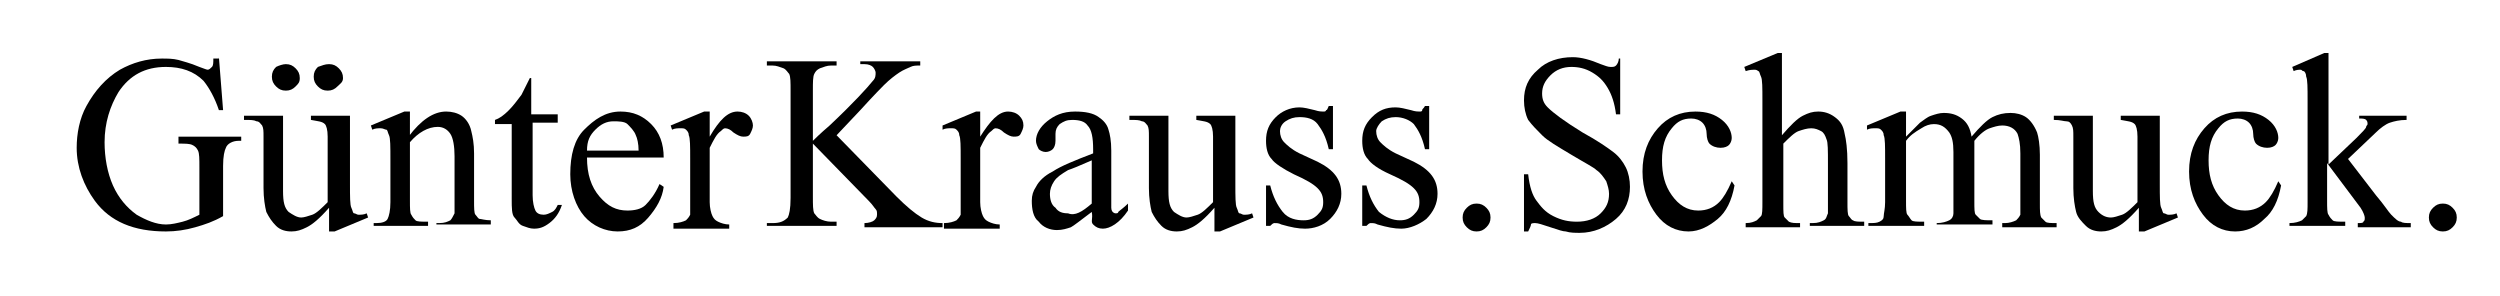 <?xml version="1.0" encoding="utf-8"?>
<!-- Generator: Adobe Illustrator 23.0.6, SVG Export Plug-In . SVG Version: 6.00 Build 0)  -->
<svg version="1.1" id="Ebene_1" xmlns="http://www.w3.org/2000/svg" xmlns:xlink="http://www.w3.org/1999/xlink" x="0px" y="0px"
	 viewBox="0 0 179.3 21.2" style="enable-background:new 0 0 179.3 21.2;" xml:space="preserve">
<style type="text/css">
	.st0{enable-background:new    ;}
</style>
<g class="st0">
	<path d="M15.7,4.1L16,7.9h-0.3C15.4,7,15,6.3,14.6,5.8c-0.7-0.7-1.6-1-2.7-1c-1.5,0-2.6,0.6-3.4,1.8c-0.6,1-1,2.2-1,3.6
		c0,1.1,0.2,2.2,0.6,3.1s1,1.6,1.7,2.1c0.7,0.4,1.4,0.7,2.1,0.7c0.4,0,0.8-0.1,1.2-0.2s0.8-0.3,1.2-0.5v-3.4c0-0.6,0-1-0.1-1.2
		c-0.1-0.2-0.2-0.3-0.4-0.4c-0.2-0.1-0.5-0.1-1-0.1V9.8h4.5v0.3h-0.2c-0.4,0-0.8,0.2-0.9,0.5c-0.1,0.2-0.2,0.6-0.2,1.3v3.6
		c-0.7,0.4-1.3,0.6-2,0.8s-1.4,0.3-2.1,0.3c-2.3,0-4-0.7-5.1-2.2C6,13.3,5.5,12,5.5,10.6c0-1,0.2-2.1,0.7-3c0.6-1.1,1.4-2,2.4-2.6
		c0.9-0.5,1.9-0.8,3-0.8c0.4,0,0.8,0,1.2,0.1c0.3,0.1,0.8,0.2,1.5,0.5c0.3,0.1,0.5,0.2,0.6,0.2c0.1,0,0.2-0.1,0.3-0.2
		c0.1-0.1,0.1-0.3,0.1-0.6H15.7z"/>
	<path d="M25.1,8.3v4.9c0,0.9,0,1.5,0.1,1.7s0.1,0.4,0.2,0.4s0.2,0.1,0.3,0.1c0.2,0,0.4,0,0.6-0.1l0.1,0.3l-2.4,1h-0.4v-1.7
		c-0.7,0.8-1.2,1.2-1.6,1.4s-0.7,0.3-1.1,0.3c-0.4,0-0.8-0.1-1.1-0.4c-0.3-0.3-0.5-0.6-0.7-1c-0.1-0.4-0.2-1-0.2-1.7V9.8
		c0-0.4,0-0.6-0.1-0.8c-0.1-0.1-0.2-0.3-0.4-0.3c-0.2-0.1-0.4-0.1-0.9-0.1V8.3h2.8v5.4c0,0.8,0.1,1.2,0.4,1.5
		c0.3,0.2,0.6,0.4,0.9,0.4c0.2,0,0.5-0.1,0.8-0.2s0.7-0.5,1.1-0.9V9.8c0-0.5-0.1-0.8-0.2-0.9c-0.2-0.2-0.5-0.2-1-0.3V8.3H25.1z
		 M20.5,4.6c0.3,0,0.5,0.1,0.7,0.3c0.2,0.2,0.3,0.4,0.3,0.7S21.4,6,21.2,6.2c-0.2,0.2-0.4,0.3-0.7,0.3c-0.3,0-0.5-0.1-0.7-0.3
		s-0.3-0.4-0.3-0.7s0.1-0.5,0.3-0.7C20,4.7,20.3,4.6,20.5,4.6z M23.6,4.6c0.3,0,0.5,0.1,0.7,0.3c0.2,0.2,0.3,0.4,0.3,0.7
		S24.4,6,24.2,6.2c-0.2,0.2-0.4,0.3-0.7,0.3c-0.3,0-0.5-0.1-0.7-0.3c-0.2-0.2-0.3-0.4-0.3-0.7s0.1-0.5,0.3-0.7
		C23.1,4.7,23.3,4.6,23.6,4.6z"/>
	<path d="M29.3,9.8C30.2,8.6,31.1,8,32,8c0.4,0,0.8,0.1,1.1,0.3s0.6,0.6,0.7,1.1c0.1,0.4,0.2,0.9,0.2,1.6v3.4c0,0.5,0,0.9,0.1,1
		c0.1,0.1,0.2,0.3,0.3,0.3s0.4,0.1,0.8,0.1v0.3h-3.9V16h0.2c0.4,0,0.6-0.1,0.8-0.2c0.1-0.1,0.2-0.3,0.3-0.5c0-0.1,0-0.4,0-0.8v-3.3
		c0-0.7-0.1-1.3-0.3-1.6s-0.5-0.5-0.9-0.5c-0.7,0-1.4,0.4-2,1.1v4.2c0,0.5,0,0.9,0.1,1c0.1,0.2,0.2,0.3,0.3,0.4s0.4,0.1,0.9,0.1v0.3
		h-3.9V16h0.2c0.4,0,0.7-0.1,0.8-0.3s0.2-0.6,0.2-1.2v-3c0-1,0-1.6-0.1-1.8s-0.1-0.4-0.2-0.4s-0.2-0.1-0.4-0.1c-0.2,0-0.4,0-0.6,0.1
		L26.6,9L29,8h0.4V9.8z"/>
	<path d="M38.1,5.6v2.6H40v0.6h-1.8v5.2c0,0.5,0.1,0.9,0.2,1.1s0.3,0.3,0.6,0.3c0.2,0,0.4-0.1,0.6-0.2c0.2-0.1,0.3-0.3,0.4-0.5h0.3
		c-0.2,0.6-0.5,1-0.9,1.3c-0.4,0.3-0.7,0.4-1.1,0.4c-0.3,0-0.5-0.1-0.8-0.2c-0.3-0.1-0.4-0.4-0.6-0.6s-0.2-0.7-0.2-1.3V8.9h-1.2V8.6
		c0.3-0.1,0.6-0.3,1-0.7c0.3-0.3,0.6-0.7,0.9-1.1c0.1-0.2,0.3-0.6,0.6-1.2H38.1z"/>
	<path d="M42.1,11.3c0,1.2,0.3,2.1,0.9,2.8s1.2,1,2,1c0.5,0,1-0.1,1.3-0.4s0.7-0.8,1-1.5l0.3,0.2c-0.1,0.8-0.5,1.5-1.1,2.2
		c-0.6,0.7-1.3,1-2.2,1c-0.9,0-1.8-0.4-2.4-1.1s-1-1.8-1-3c0-1.4,0.3-2.5,1-3.2S43.4,8,44.5,8c0.9,0,1.6,0.3,2.2,0.9
		s0.9,1.4,0.9,2.4H42.1z M42.1,10.8h3.7c0-0.5-0.1-0.9-0.2-1.1c-0.1-0.3-0.4-0.6-0.6-0.8S44.3,8.7,44,8.7c-0.5,0-0.9,0.2-1.3,0.6
		S42.1,10.1,42.1,10.8z"/>
</g>
<g class="st0">
	<path d="M50.9,8v1.8c0.7-1.2,1.3-1.8,2-1.8c0.3,0,0.6,0.1,0.8,0.3C53.9,8.5,54,8.8,54,9c0,0.2-0.1,0.4-0.2,0.6s-0.3,0.2-0.5,0.2
		c-0.2,0-0.4-0.1-0.7-0.3c-0.2-0.2-0.4-0.3-0.6-0.3c-0.1,0-0.2,0.1-0.3,0.2c-0.3,0.2-0.5,0.6-0.8,1.2v3.9c0,0.4,0.1,0.8,0.2,1
		c0.1,0.2,0.2,0.3,0.4,0.4s0.5,0.2,0.8,0.2v0.3h-4V16c0.4,0,0.7-0.1,0.9-0.2c0.1-0.1,0.2-0.2,0.3-0.4c0-0.1,0-0.4,0-0.9v-3.1
		c0-0.9,0-1.5-0.1-1.7c0-0.2-0.1-0.3-0.2-0.4c-0.1-0.1-0.2-0.1-0.4-0.1c-0.2,0-0.4,0-0.6,0.1L48.1,9l2.4-1H50.9z"/>
</g>
<g class="st0">
	<path d="M60,9.7l4.3,4.4c0.7,0.7,1.3,1.2,1.8,1.5s1,0.4,1.5,0.4v0.3H62V16c0.3,0,0.6-0.1,0.7-0.2c0.1-0.1,0.2-0.2,0.2-0.4
		s0-0.3-0.1-0.4c-0.1-0.1-0.2-0.3-0.5-0.6l-4-4.1v3.8c0,0.6,0,1,0.1,1.2c0.1,0.1,0.2,0.3,0.4,0.4c0.2,0.1,0.5,0.2,0.8,0.2H60v0.3h-5
		V16h0.4c0.5,0,0.8-0.1,1.1-0.4c0.1-0.2,0.2-0.6,0.2-1.4V6.5c0-0.6,0-1-0.1-1.2c-0.1-0.1-0.2-0.3-0.4-0.4c-0.3-0.1-0.5-0.2-0.8-0.2
		H55V4.4h5v0.3h-0.4c-0.3,0-0.5,0.1-0.8,0.2c-0.2,0.1-0.3,0.2-0.4,0.4c-0.1,0.2-0.1,0.6-0.1,1.2v3.6c0.1-0.1,0.5-0.5,1.2-1.1
		c1.7-1.6,2.7-2.7,3.1-3.2c0.2-0.2,0.2-0.4,0.2-0.6c0-0.1-0.1-0.3-0.2-0.4c-0.1-0.1-0.3-0.2-0.6-0.2h-0.3V4.4h4.3v0.3
		c-0.3,0-0.5,0-0.7,0.1c-0.2,0.1-0.5,0.2-0.8,0.4c-0.3,0.2-0.7,0.5-1.1,0.9c-0.1,0.1-0.7,0.7-1.7,1.8L60,9.7z"/>
	<path d="M70.3,8v1.8C71,8.7,71.6,8,72.3,8c0.3,0,0.6,0.1,0.8,0.3c0.2,0.2,0.3,0.4,0.3,0.7c0,0.2-0.1,0.4-0.2,0.6s-0.3,0.2-0.5,0.2
		c-0.2,0-0.4-0.1-0.7-0.3c-0.2-0.2-0.4-0.3-0.6-0.3c-0.1,0-0.2,0.1-0.3,0.2c-0.3,0.2-0.5,0.6-0.8,1.2v3.9c0,0.4,0.1,0.8,0.2,1
		c0.1,0.2,0.2,0.3,0.4,0.4s0.5,0.2,0.8,0.2v0.3h-4V16c0.4,0,0.7-0.1,0.9-0.2c0.1-0.1,0.2-0.2,0.3-0.4c0-0.1,0-0.4,0-0.9v-3.1
		c0-0.9,0-1.5-0.1-1.7c0-0.2-0.1-0.3-0.2-0.4c-0.1-0.1-0.2-0.1-0.4-0.1c-0.2,0-0.4,0-0.6,0.1L67.6,9l2.4-1H70.3z"/>
	<path d="M78.3,15.2c-0.8,0.6-1.3,1-1.5,1.1c-0.3,0.1-0.6,0.2-1,0.2c-0.5,0-1-0.2-1.3-0.6C74.1,15.6,74,15,74,14.4
		c0-0.4,0.1-0.7,0.3-1c0.2-0.4,0.6-0.8,1.2-1.1c0.6-0.4,1.6-0.8,2.9-1.3v-0.3c0-0.8-0.1-1.4-0.4-1.7c-0.2-0.3-0.6-0.4-1.1-0.4
		c-0.4,0-0.6,0.1-0.9,0.3c-0.2,0.2-0.3,0.4-0.3,0.7l0,0.5c0,0.3-0.1,0.5-0.2,0.6c-0.1,0.1-0.3,0.2-0.5,0.2c-0.2,0-0.4-0.1-0.5-0.2
		c-0.1-0.2-0.2-0.4-0.2-0.6c0-0.5,0.3-1,0.8-1.4S76.2,8,77.1,8c0.7,0,1.3,0.1,1.7,0.4c0.3,0.2,0.6,0.5,0.7,0.9
		c0.1,0.3,0.2,0.8,0.2,1.5v2.7c0,0.8,0,1.2,0,1.4s0.1,0.3,0.1,0.3s0.1,0.1,0.2,0.1c0.1,0,0.2,0,0.2-0.1c0.1-0.1,0.4-0.3,0.7-0.6v0.5
		c-0.6,0.9-1.3,1.3-1.8,1.3c-0.3,0-0.5-0.1-0.7-0.3S78.4,15.7,78.3,15.2z M78.3,14.6v-3.1c-0.9,0.4-1.4,0.6-1.7,0.7
		c-0.5,0.3-0.8,0.5-1,0.8s-0.3,0.6-0.3,0.9c0,0.4,0.1,0.8,0.4,1c0.2,0.3,0.5,0.4,0.9,0.4C77.1,15.5,77.6,15.2,78.3,14.6z"/>
	<path d="M88.6,8.3v4.9c0,0.9,0,1.5,0.1,1.7s0.1,0.4,0.2,0.4s0.2,0.1,0.3,0.1c0.2,0,0.4,0,0.6-0.1l0.1,0.3l-2.4,1h-0.4v-1.7
		c-0.7,0.8-1.2,1.2-1.6,1.4s-0.7,0.3-1.1,0.3c-0.4,0-0.8-0.1-1.1-0.4c-0.3-0.3-0.5-0.6-0.7-1c-0.1-0.4-0.2-1-0.2-1.7V9.8
		c0-0.4,0-0.6-0.1-0.8c-0.1-0.1-0.2-0.3-0.4-0.3c-0.2-0.1-0.4-0.1-0.9-0.1V8.3h2.8v5.4c0,0.8,0.1,1.2,0.4,1.5
		c0.3,0.2,0.6,0.4,0.9,0.4c0.2,0,0.5-0.1,0.8-0.2s0.7-0.5,1.1-0.9V9.8c0-0.5-0.1-0.8-0.2-0.9c-0.2-0.2-0.5-0.2-1-0.3V8.3H88.6z"/>
	<path d="M95.6,8v2.7h-0.3c-0.2-0.9-0.5-1.4-0.8-1.8s-0.8-0.5-1.3-0.5c-0.4,0-0.7,0.1-1,0.3s-0.4,0.5-0.4,0.7c0,0.3,0.1,0.6,0.3,0.8
		c0.2,0.2,0.5,0.5,1.1,0.8l1.3,0.6c1.2,0.6,1.7,1.3,1.7,2.3c0,0.7-0.3,1.3-0.8,1.8s-1.2,0.7-1.8,0.7c-0.5,0-1-0.1-1.7-0.3
		c-0.2-0.1-0.3-0.1-0.5-0.1c-0.1,0-0.2,0.1-0.3,0.2h-0.3v-2.9h0.3c0.2,0.8,0.5,1.4,0.9,1.9s1,0.6,1.5,0.6c0.4,0,0.7-0.1,1-0.4
		s0.4-0.5,0.4-0.9c0-0.4-0.1-0.7-0.4-1c-0.3-0.3-0.8-0.6-1.7-1c-0.8-0.4-1.4-0.8-1.6-1.1c-0.3-0.3-0.4-0.8-0.4-1.3
		c0-0.7,0.2-1.2,0.7-1.7c0.4-0.4,1-0.7,1.7-0.7c0.3,0,0.7,0.1,1.1,0.2c0.3,0.1,0.5,0.1,0.6,0.1c0.1,0,0.2,0,0.2-0.1
		c0.1,0,0.1-0.1,0.2-0.3H95.6z"/>
	<path d="M102.5,8v2.7h-0.3c-0.2-0.9-0.5-1.4-0.8-1.8c-0.3-0.3-0.8-0.5-1.3-0.5c-0.4,0-0.7,0.1-1,0.3c-0.2,0.2-0.4,0.5-0.4,0.7
		c0,0.3,0.1,0.6,0.3,0.8c0.2,0.2,0.5,0.5,1.1,0.8l1.3,0.6c1.2,0.6,1.7,1.3,1.7,2.3c0,0.7-0.3,1.3-0.8,1.8c-0.5,0.4-1.2,0.7-1.8,0.7
		c-0.5,0-1-0.1-1.7-0.3c-0.2-0.1-0.3-0.1-0.5-0.1c-0.1,0-0.2,0.1-0.3,0.2h-0.3v-2.9H98c0.2,0.8,0.5,1.4,0.9,1.9
		c0.5,0.4,1,0.6,1.5,0.6c0.4,0,0.7-0.1,1-0.4s0.4-0.5,0.4-0.9c0-0.4-0.1-0.7-0.4-1c-0.3-0.3-0.8-0.6-1.7-1s-1.4-0.8-1.6-1.1
		c-0.3-0.3-0.4-0.8-0.4-1.3c0-0.7,0.2-1.2,0.7-1.7s1-0.7,1.7-0.7c0.3,0,0.7,0.1,1.1,0.2c0.3,0.1,0.5,0.1,0.6,0.1
		c0.1,0,0.2,0,0.2-0.1s0.1-0.1,0.2-0.3H102.5z"/>
	<path d="M105.9,14.6c0.3,0,0.5,0.1,0.7,0.3c0.2,0.2,0.3,0.4,0.3,0.7s-0.1,0.5-0.3,0.7c-0.2,0.2-0.4,0.3-0.7,0.3s-0.5-0.1-0.7-0.3
		c-0.2-0.2-0.3-0.4-0.3-0.7c0-0.3,0.1-0.5,0.3-0.7C105.4,14.7,105.6,14.6,105.9,14.6z"/>
</g>
<g class="st0">
	<path d="M116.2,4.1v4.1h-0.3c-0.1-0.8-0.3-1.4-0.6-1.9c-0.3-0.5-0.6-0.8-1.1-1.1c-0.5-0.3-1-0.4-1.5-0.4c-0.6,0-1.1,0.2-1.5,0.6
		s-0.6,0.8-0.6,1.3c0,0.4,0.1,0.7,0.4,1c0.4,0.4,1.2,1,2.5,1.8c1.1,0.6,1.8,1.1,2.2,1.4c0.4,0.3,0.7,0.7,0.9,1.1
		c0.2,0.4,0.3,0.9,0.3,1.4c0,0.9-0.3,1.7-1,2.3s-1.6,1-2.6,1c-0.3,0-0.7,0-1-0.1c-0.2,0-0.5-0.1-1.1-0.3c-0.6-0.2-0.9-0.3-1.1-0.3
		c-0.1,0-0.3,0-0.3,0.1s-0.1,0.3-0.2,0.5h-0.3v-4.1h0.3c0.1,0.9,0.3,1.5,0.6,1.9s0.6,0.8,1.2,1.1s1.1,0.4,1.7,0.4
		c0.7,0,1.3-0.2,1.7-0.6s0.6-0.8,0.6-1.4c0-0.3-0.1-0.6-0.2-0.9c-0.2-0.3-0.4-0.6-0.7-0.8c-0.2-0.2-0.8-0.5-1.8-1.1s-1.7-1-2.1-1.4
		s-0.7-0.7-1-1.1c-0.2-0.4-0.3-0.9-0.3-1.4c0-0.9,0.3-1.6,1-2.2c0.6-0.6,1.5-0.9,2.5-0.9c0.6,0,1.3,0.2,2,0.5
		c0.3,0.1,0.5,0.2,0.7,0.2c0.2,0,0.3,0,0.4-0.1c0.1-0.1,0.2-0.3,0.2-0.5H116.2z"/>
</g>
<g class="st0">
	<path d="M124.4,13.3c-0.2,1.1-0.6,1.9-1.2,2.4s-1.3,0.9-2.1,0.9c-0.9,0-1.7-0.4-2.3-1.2s-1-1.8-1-3.1c0-1.3,0.4-2.3,1.1-3.1
		s1.6-1.2,2.7-1.2c0.8,0,1.4,0.2,1.9,0.6c0.5,0.4,0.7,0.9,0.7,1.3c0,0.2-0.1,0.4-0.2,0.5s-0.3,0.2-0.6,0.2c-0.3,0-0.6-0.1-0.8-0.3
		c-0.1-0.1-0.2-0.4-0.2-0.7c0-0.3-0.1-0.6-0.3-0.8c-0.2-0.2-0.5-0.3-0.8-0.3c-0.6,0-1,0.2-1.4,0.7c-0.5,0.6-0.7,1.3-0.7,2.3
		c0,1,0.2,1.8,0.7,2.5c0.5,0.7,1.1,1.1,1.9,1.1c0.6,0,1.1-0.2,1.5-0.6c0.3-0.3,0.6-0.8,0.9-1.5L124.4,13.3z"/>
	<path d="M127.8,3.8v5.9c0.6-0.7,1.1-1.2,1.5-1.4s0.7-0.3,1.1-0.3c0.4,0,0.8,0.1,1.2,0.4s0.6,0.6,0.7,1.2c0.1,0.4,0.2,1.1,0.2,2.1
		v2.8c0,0.5,0,0.9,0.1,1c0.1,0.1,0.2,0.3,0.3,0.3c0.1,0.1,0.4,0.1,0.8,0.1v0.3h-3.9V16h0.2c0.4,0,0.6-0.1,0.8-0.2s0.2-0.3,0.3-0.5
		c0-0.1,0-0.4,0-0.8v-2.8c0-0.9,0-1.5-0.1-1.7c-0.1-0.3-0.2-0.5-0.4-0.6s-0.4-0.2-0.7-0.2c-0.3,0-0.6,0.1-0.9,0.2s-0.7,0.5-1.1,0.9
		v4.3c0,0.6,0,0.9,0.1,1c0.1,0.1,0.2,0.2,0.3,0.3c0.2,0.1,0.4,0.1,0.8,0.1v0.3h-3.9V16c0.4,0,0.6-0.1,0.8-0.2
		c0.1-0.1,0.2-0.2,0.3-0.3s0.1-0.5,0.1-1V7.2c0-0.9,0-1.5-0.1-1.7s-0.1-0.4-0.2-0.4C126,5,125.9,5,125.8,5c-0.1,0-0.3,0-0.6,0.1
		l-0.1-0.3l2.4-1H127.8z"/>
	<path d="M136.7,9.8c0.6-0.6,0.9-0.9,1-1c0.3-0.2,0.5-0.4,0.8-0.5s0.6-0.2,0.9-0.2c0.5,0,0.9,0.1,1.3,0.4s0.6,0.7,0.7,1.3
		c0.6-0.7,1.1-1.2,1.5-1.4s0.8-0.3,1.3-0.3c0.4,0,0.8,0.1,1.1,0.3c0.3,0.2,0.6,0.6,0.8,1.1c0.1,0.3,0.2,0.9,0.2,1.6v3.5
		c0,0.5,0,0.8,0.1,1c0.1,0.1,0.2,0.2,0.3,0.3s0.4,0.1,0.8,0.1v0.3h-3.9V16h0.2c0.3,0,0.6-0.1,0.8-0.2c0.1-0.1,0.2-0.2,0.3-0.4
		c0-0.1,0-0.4,0-0.9v-3.5c0-0.7-0.1-1.1-0.2-1.4c-0.2-0.4-0.6-0.6-1.1-0.6c-0.3,0-0.6,0.1-0.9,0.2s-0.7,0.4-1.1,0.9l0,0.1l0,0.4v3.8
		c0,0.6,0,0.9,0.1,1c0.1,0.1,0.2,0.2,0.3,0.3s0.5,0.1,0.9,0.1v0.3h-4V16c0.4,0,0.7-0.1,0.9-0.2s0.3-0.3,0.3-0.5c0-0.1,0-0.4,0-0.9
		v-3.5c0-0.7-0.1-1.1-0.3-1.4c-0.3-0.4-0.6-0.6-1.1-0.6c-0.3,0-0.6,0.1-0.9,0.3c-0.5,0.3-0.8,0.5-1.1,0.9v4.3c0,0.5,0,0.9,0.1,1
		s0.2,0.3,0.3,0.4s0.4,0.1,0.9,0.1v0.3H134V16c0.4,0,0.6,0,0.8-0.1s0.3-0.2,0.3-0.4s0.1-0.5,0.1-1v-3.1c0-0.9,0-1.5-0.1-1.7
		c0-0.2-0.1-0.3-0.2-0.4c-0.1-0.1-0.2-0.1-0.4-0.1c-0.2,0-0.4,0-0.6,0.1L133.9,9l2.4-1h0.4V9.8z"/>
	<path d="M154.9,8.3v4.9c0,0.9,0,1.5,0.1,1.7s0.1,0.4,0.2,0.4s0.2,0.1,0.3,0.1c0.2,0,0.4,0,0.6-0.1l0.1,0.3l-2.4,1h-0.4v-1.7
		c-0.7,0.8-1.2,1.2-1.6,1.4c-0.4,0.2-0.7,0.3-1.1,0.3c-0.4,0-0.8-0.1-1.1-0.4s-0.6-0.6-0.7-1c-0.1-0.4-0.2-1-0.2-1.7V9.8
		c0-0.4,0-0.6-0.1-0.8s-0.2-0.3-0.4-0.3s-0.4-0.1-0.9-0.1V8.3h2.8v5.4c0,0.8,0.1,1.2,0.4,1.5s0.6,0.4,0.9,0.4c0.2,0,0.5-0.1,0.8-0.2
		s0.7-0.5,1.1-0.9V9.8c0-0.5-0.1-0.8-0.2-0.9c-0.2-0.2-0.5-0.2-1-0.3V8.3H154.9z"/>
	<path d="M163.6,13.3c-0.2,1.1-0.6,1.9-1.2,2.4c-0.6,0.6-1.3,0.9-2.1,0.9c-0.9,0-1.7-0.4-2.3-1.2s-1-1.8-1-3.1
		c0-1.3,0.4-2.3,1.1-3.1c0.7-0.8,1.6-1.2,2.7-1.2c0.8,0,1.4,0.2,1.9,0.6s0.7,0.9,0.7,1.3c0,0.2-0.1,0.4-0.2,0.5s-0.3,0.2-0.6,0.2
		c-0.3,0-0.6-0.1-0.8-0.3c-0.1-0.1-0.2-0.4-0.2-0.7c0-0.3-0.1-0.6-0.3-0.8c-0.2-0.2-0.5-0.3-0.8-0.3c-0.6,0-1,0.2-1.4,0.7
		c-0.5,0.6-0.7,1.3-0.7,2.3c0,1,0.2,1.8,0.7,2.5c0.5,0.7,1.1,1.1,1.9,1.1c0.6,0,1.1-0.2,1.5-0.6c0.3-0.3,0.6-0.8,0.9-1.5L163.6,13.3
		z"/>
	<path d="M167,3.8v8l2-1.9c0.4-0.4,0.7-0.7,0.7-0.8c0-0.1,0.1-0.1,0.1-0.2c0-0.1,0-0.2-0.1-0.3s-0.3-0.1-0.5-0.1V8.3h3.4v0.3
		c-0.5,0-0.9,0.1-1.2,0.2c-0.3,0.1-0.7,0.4-1,0.7l-2,1.9l2,2.6c0.6,0.7,0.9,1.2,1.1,1.4c0.3,0.3,0.5,0.5,0.7,0.5
		c0.1,0.1,0.4,0.1,0.7,0.1v0.3h-3.8V16c0.2,0,0.4,0,0.4-0.1c0.1-0.1,0.1-0.1,0.1-0.3c0-0.1-0.1-0.4-0.3-0.7l-2.4-3.2v2.7
		c0,0.5,0,0.9,0.1,1c0.1,0.2,0.2,0.3,0.3,0.4c0.1,0.1,0.4,0.1,0.9,0.1v0.3h-4V16c0.4,0,0.7-0.1,0.9-0.2c0.1-0.1,0.2-0.2,0.3-0.3
		c0.1-0.2,0.1-0.5,0.1-1V7.2c0-0.9,0-1.5-0.1-1.7c0-0.2-0.1-0.4-0.2-0.4S165.1,5,165,5c-0.1,0-0.3,0-0.5,0.1l-0.1-0.3l2.3-1H167z"/>
</g>
<g class="st0">
	<path d="M175.2,14.6c0.3,0,0.5,0.1,0.7,0.3c0.2,0.2,0.3,0.4,0.3,0.7s-0.1,0.5-0.3,0.7s-0.4,0.3-0.7,0.3c-0.3,0-0.5-0.1-0.7-0.3
		s-0.3-0.4-0.3-0.7c0-0.3,0.1-0.5,0.3-0.7S174.9,14.6,175.2,14.6z"/>
</g>
</svg>
